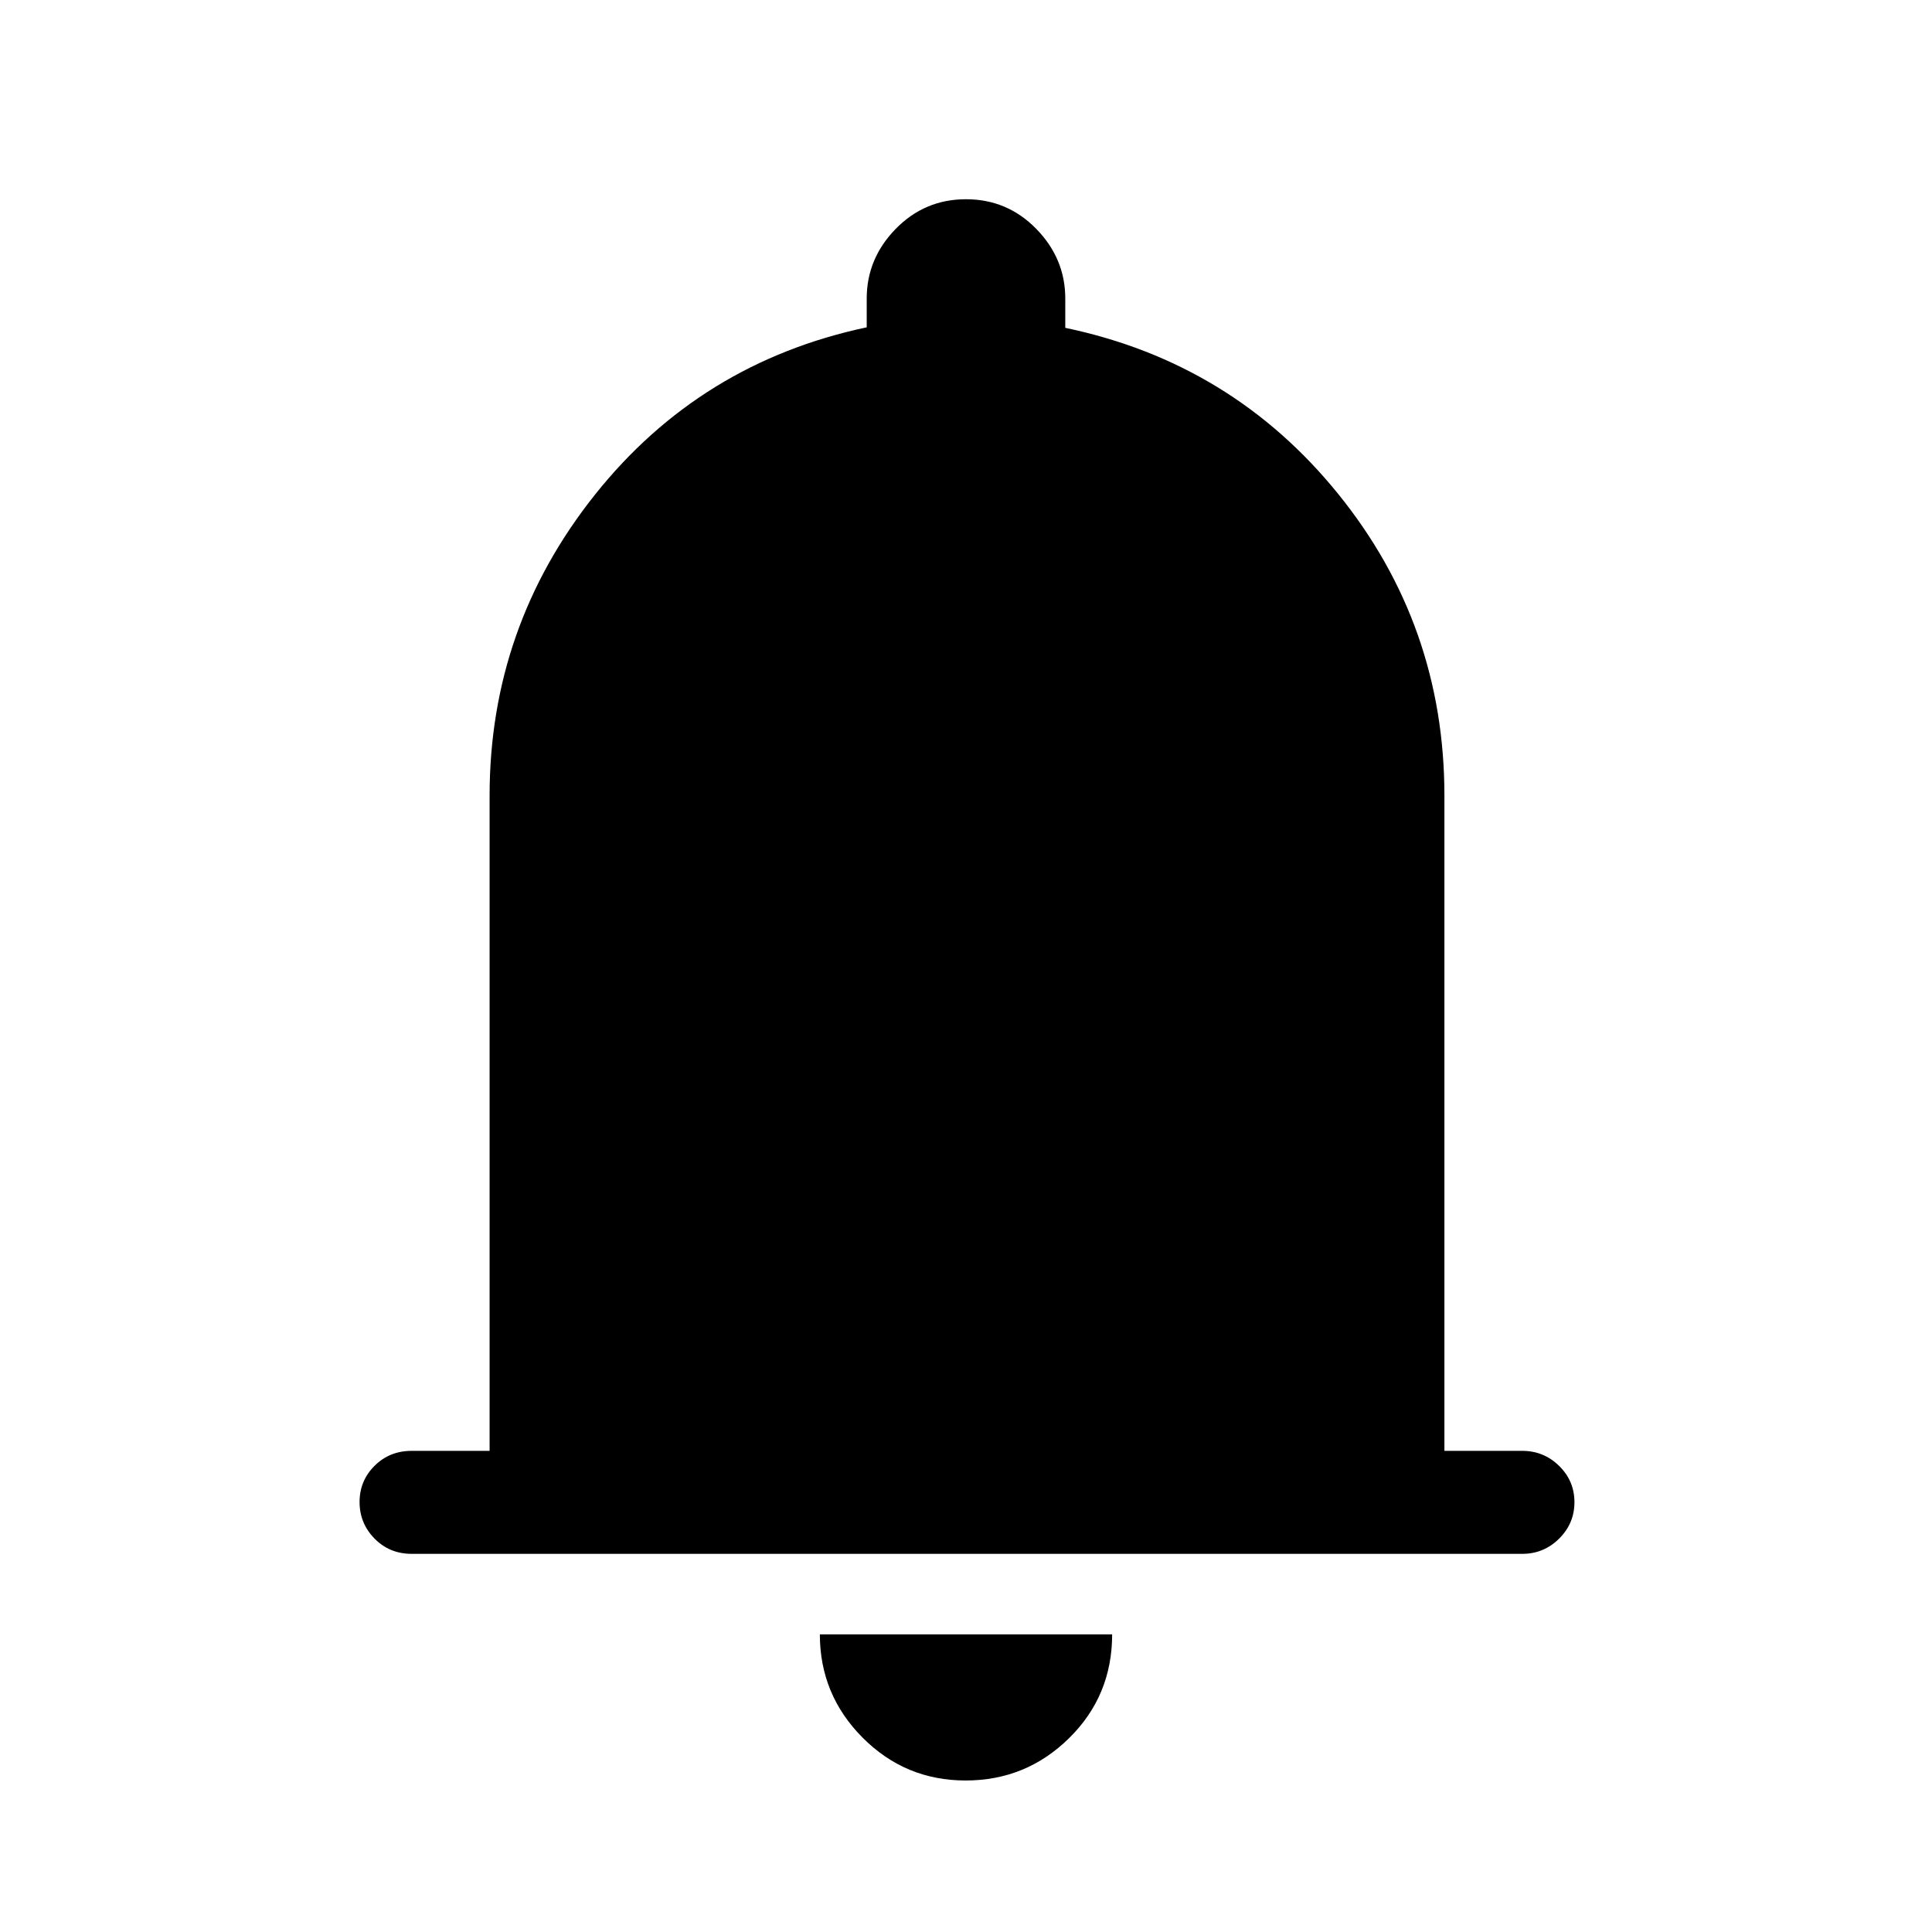 <svg xmlns="http://www.w3.org/2000/svg" height="40" viewBox="0 -960 960 960" width="40"><path d="M204.59-187.9q-11.03 0-18.47-7.58-7.45-7.58-7.45-18.17 0-10.58 7.45-18 7.44-7.43 18.47-7.43h38.69v-325.54q0-83.78 52.28-149.48 52.29-65.69 135.11-83.26v-14.31q0-19.83 14.38-34.58Q459.44-861 479.99-861q20.55 0 34.95 14.75 14.39 14.75 14.39 34.58v14.57q82.82 17.31 135.61 82.54 52.78 65.23 52.78 149.94v325.54h38.69q10.66 0 18.29 7.46 7.63 7.46 7.63 18.05 0 10.58-7.63 18.13-7.63 7.54-18.29 7.54H204.59ZM479.83-75.28q-30.03 0-51.24-21.33t-21.21-51.29h145.24q0 30.52-21.39 51.57-21.38 21.05-51.4 21.05Z"/></svg>
